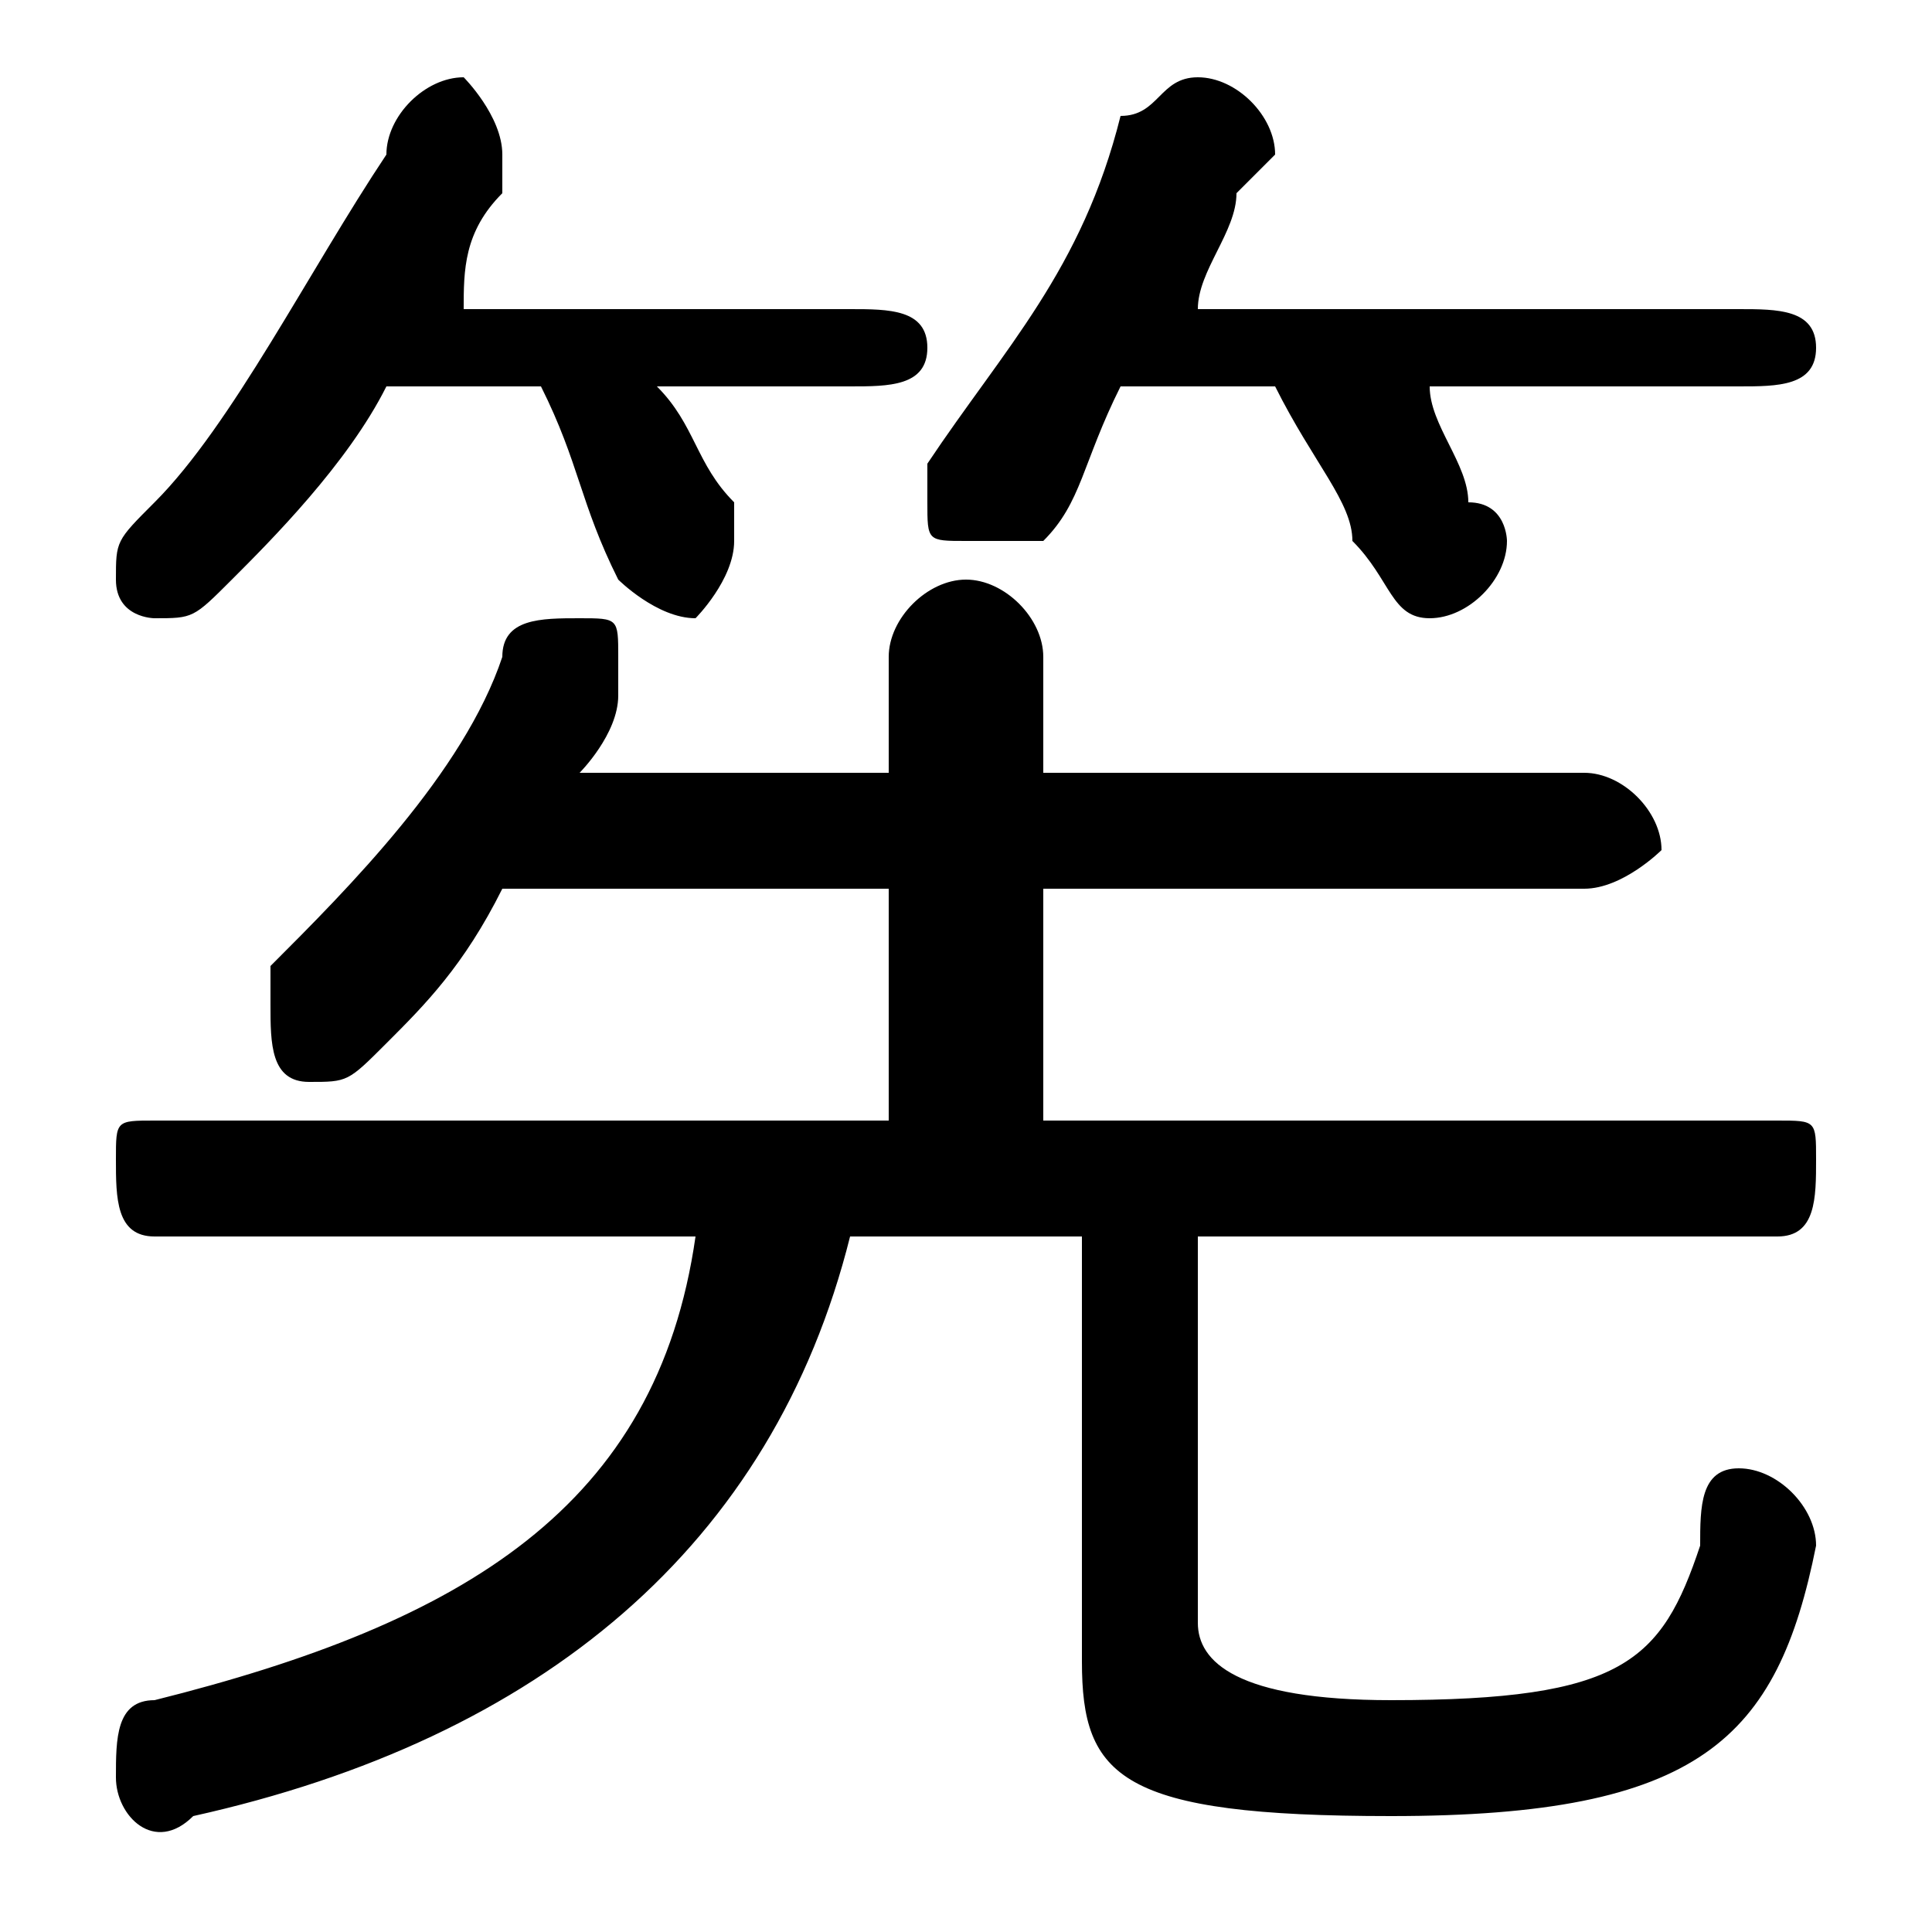 <svg xmlns="http://www.w3.org/2000/svg" viewBox="0 -44.0 50.0 50.0">
    <rect x="0" y="-44.0" width="50.0" height="50.0" fill="#808080" stroke="none"/>
    <g transform="scale(1, -1)">
        <!-- ボディの枠 -->
        <rect x="0" y="-6.0" width="50.0" height="50.0"
            stroke="white" fill="white"/>
        <!-- グリフ座標系の原点 -->
        <circle cx="0" cy="0" r="5" fill="white"/>
        <!-- グリフのアウトライン -->
        <g style="fill:black;stroke:#000000;stroke-width:0;stroke-linecap:round;stroke-linejoin:round;">
        <path d="M 23.0 15.0 L 4.0 15.0 C 3.0 15.0 3.0 15.0 3.0 14.0 C 3.0 13.0 3.0 12.0 4.0 12.0 L 18.0 12.0 C 17.0 5.0 12.0 2.0 4.0 -0.0 C 3.0 -0.0 3.0 -1.0 3.0 -2.0 C 3.0 -3.0 4.0 -4.0 5.0 -3.0 C 14.0 -1.0 20.0 4.0 22.0 12.0 L 28.0 12.0 L 28.0 1.0 C 28.0 -2.0 29.0 -3.0 36.0 -3.0 C 44.0 -3.0 46.0 -1.0 47.0 4.0 C 47.0 5.0 46.0 6.0 45.0 6.0 C 44.0 6.0 44.0 5.0 44.0 4.0 C 43.0 1.0 42.0 0.0 36.0 0.0 C 32.0 0.0 31.0 1.0 31.0 2.0 L 31.0 12.0 L 46.0 12.0 C 47.0 12.0 47.0 13.0 47.0 14.0 C 47.0 15.0 47.0 15.0 46.0 15.0 L 27.0 15.0 L 27.0 21.0 L 41.0 21.0 C 42.0 21.0 43.0 22.0 43.0 22.0 C 43.0 23.0 42.0 24.0 41.0 24.0 L 27.0 24.0 L 27.0 27.0 C 27.0 28.0 26.0 29.0 25.0 29.0 C 24.0 29.0 23.0 28.0 23.0 27.0 L 23.0 24.0 L 15.0 24.0 C 15.0 24.0 16.0 25.0 16.0 26.0 C 16.0 26.0 16.0 27.0 16.0 27.0 C 16.0 28.0 16.0 28.0 15.0 28.0 C 14.0 28.0 13.0 28.0 13.0 27.0 C 12.0 24.0 9.0 21.0 7.0 19.0 C 7.0 18.0 7.0 18.0 7.0 18.0 C 7.0 17.0 7.0 16.0 8.0 16.0 C 9.0 16.0 9.0 16.0 10.0 17.0 C 11.0 18.0 12.0 19.0 13.0 21.0 L 23.0 21.0 Z M 14.0 34.0 C 15.0 32.0 15.0 31.0 16.0 29.0 C 16.0 29.0 17.0 28.0 18.0 28.0 C 18.0 28.0 19.0 29.0 19.0 30.0 C 19.0 30.0 19.0 30.0 19.0 31.0 C 18.0 32.0 18.0 33.0 17.0 34.0 L 22.0 34.0 C 23.0 34.0 24.0 34.0 24.0 35.0 C 24.0 36.0 23.0 36.0 22.0 36.0 L 12.0 36.0 C 12.0 37.0 12.0 38.0 13.0 39.0 C 13.0 40.0 13.0 40.0 13.0 40.0 C 13.0 41.0 12.0 42.0 12.0 42.0 C 11.0 42.0 10.0 41.0 10.0 40.0 C 8.0 37.0 6.0 33.0 4.0 31.0 C 3.0 30.0 3.0 30.0 3.0 29.0 C 3.0 28.0 4.0 28.0 4.0 28.0 C 5.0 28.0 5.0 28.0 6.0 29.0 C 7.0 30.0 9.0 32.0 10.0 34.0 Z M 33.0 34.0 C 34.0 32.0 35.0 31.0 35.0 30.0 C 36.0 29.0 36.0 28.0 37.0 28.0 C 38.0 28.0 39.0 29.0 39.0 30.0 C 39.0 30.0 39.0 31.0 38.0 31.0 C 38.0 32.0 37.0 33.0 37.0 34.0 L 45.0 34.0 C 46.0 34.0 47.0 34.0 47.0 35.0 C 47.0 36.0 46.0 36.0 45.0 36.0 L 31.0 36.0 C 31.0 37.0 32.0 38.0 32.0 39.0 C 33.0 40.0 33.0 40.0 33.0 40.0 C 33.0 41.0 32.0 42.0 31.0 42.0 C 30.0 42.0 30.0 41.0 29.0 41.0 C 28.0 37.0 26.0 35.0 24.0 32.0 C 24.0 32.0 24.0 31.0 24.0 31.0 C 24.0 30.0 24.0 30.0 25.0 30.0 C 26.0 30.0 26.0 30.0 27.0 30.0 C 28.0 31.0 28.0 32.0 29.0 34.0 Z"/>
    </g>
    </g>
</svg>
